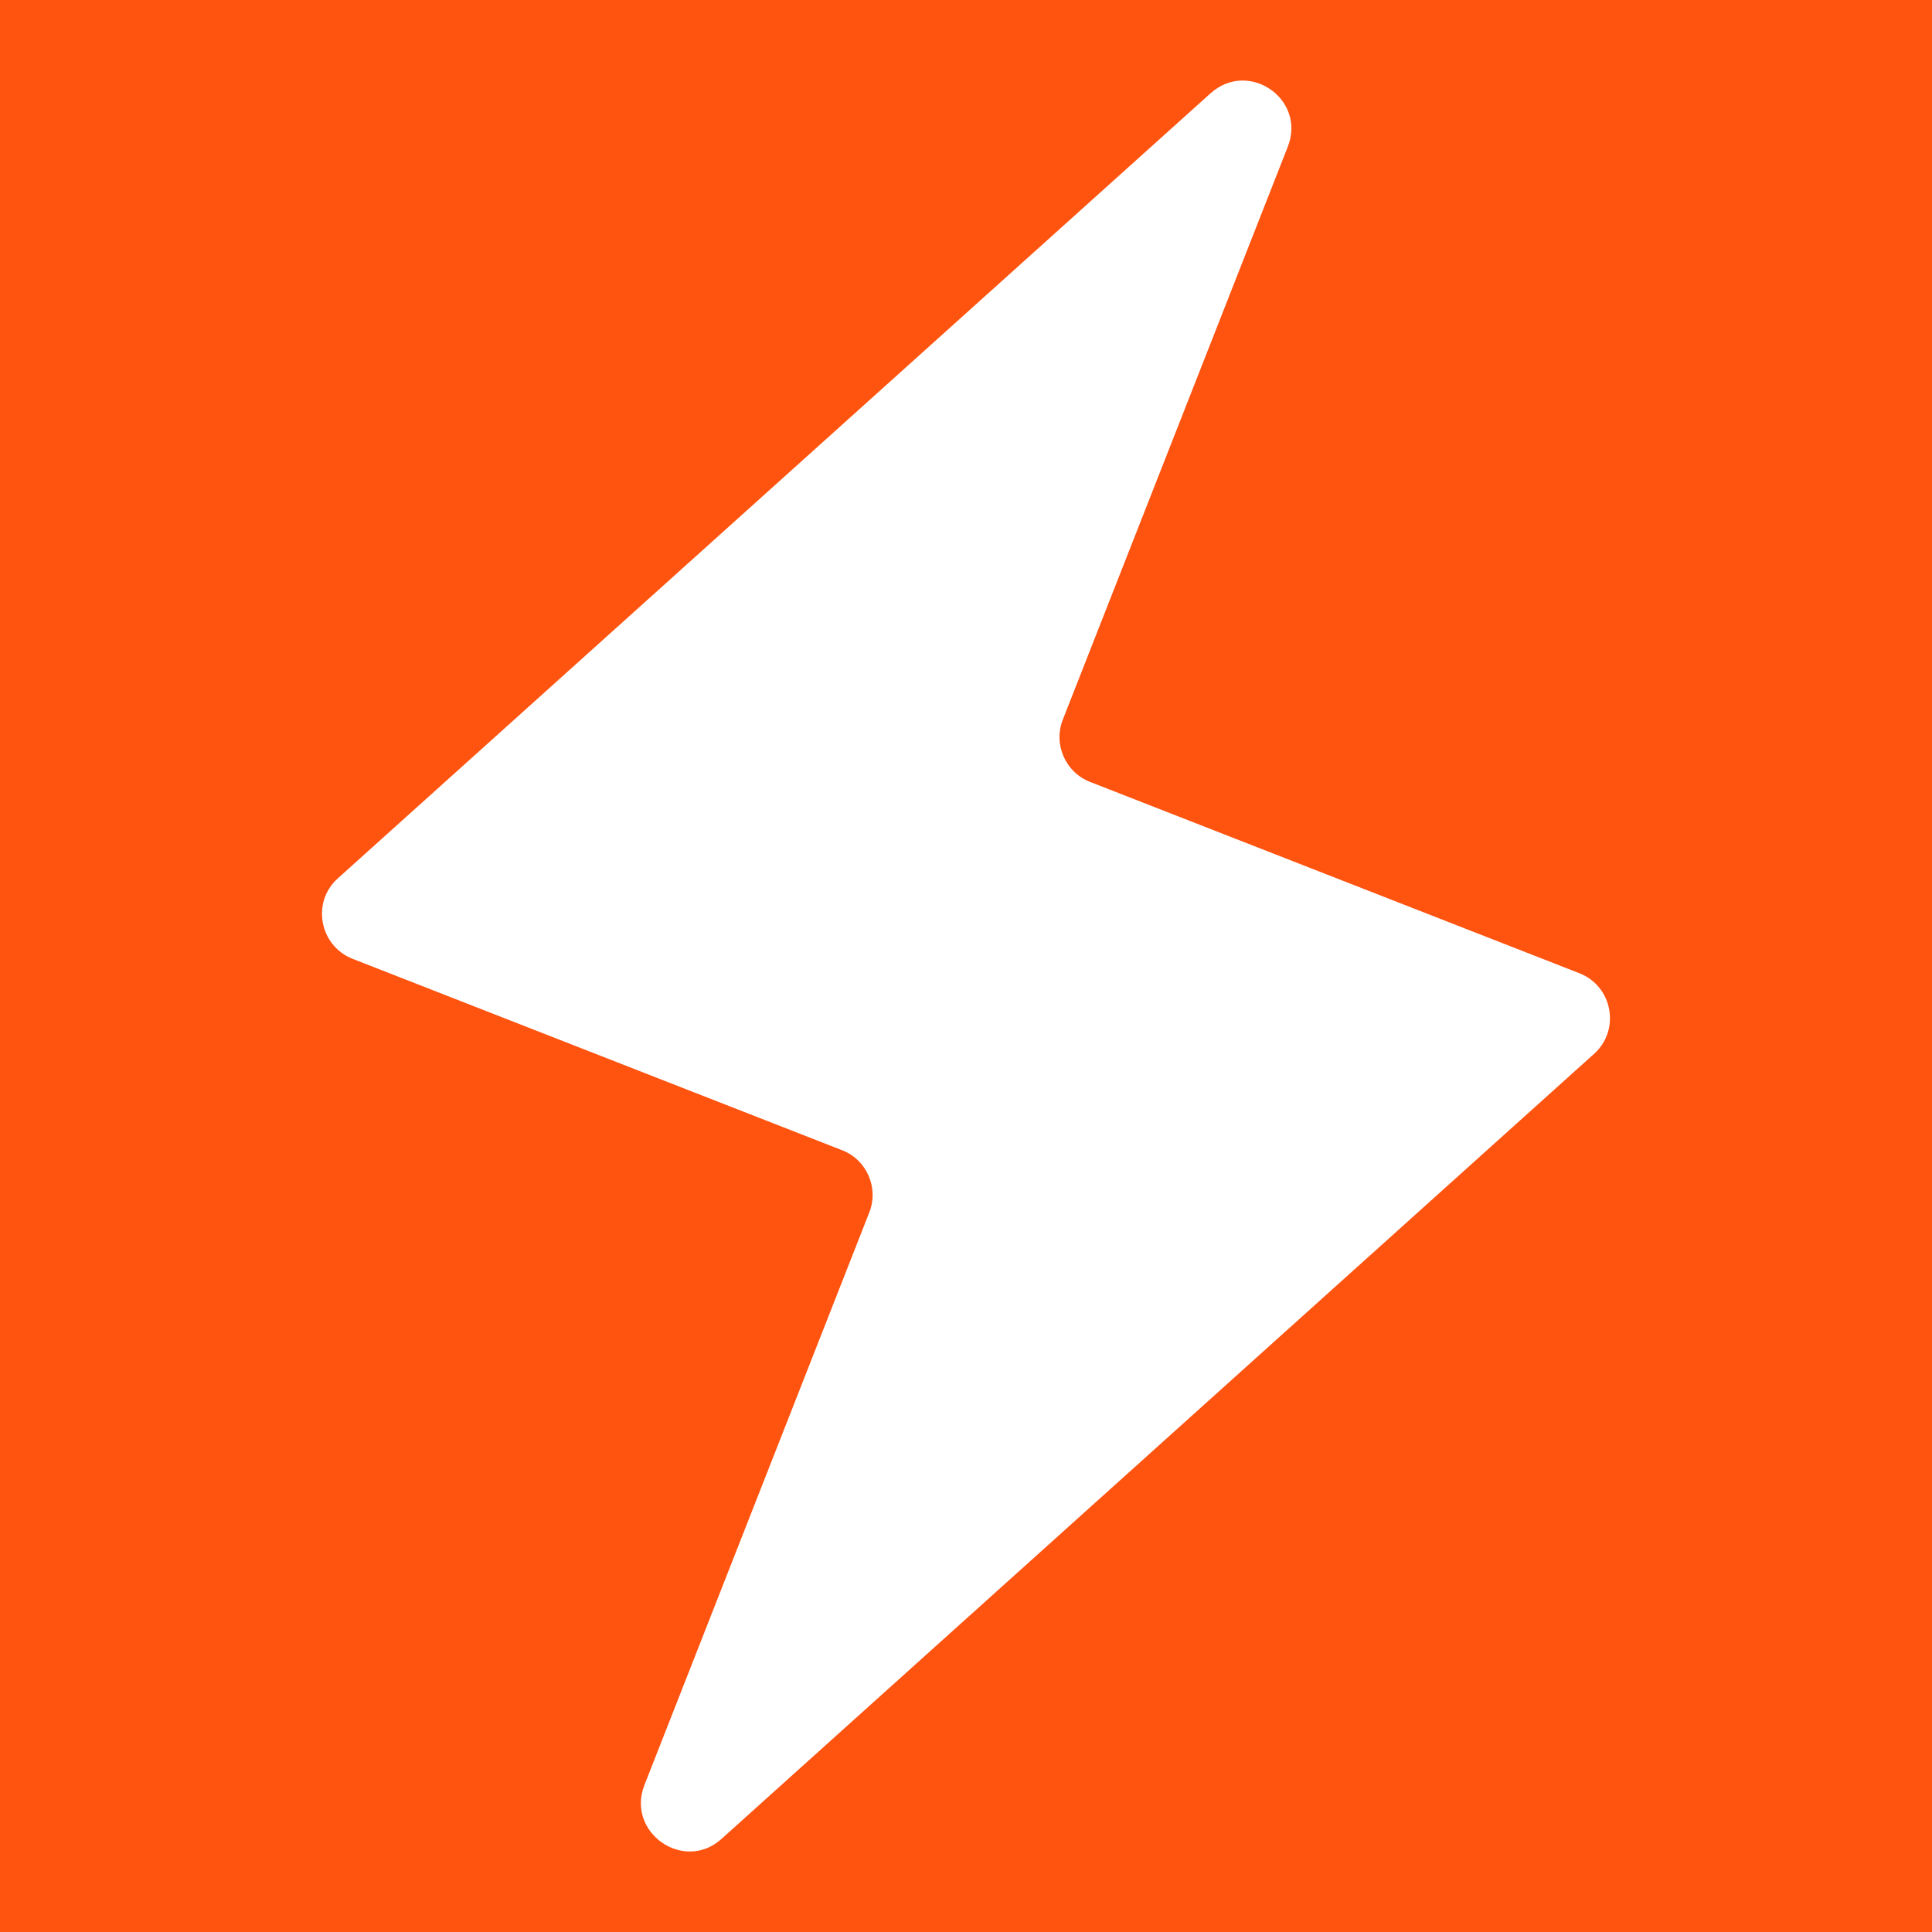 <svg width="16" height="16" viewBox="0 0 16 16" fill="none" xmlns="http://www.w3.org/2000/svg">
<g id="IconLeft">
<rect width="16" height="16" fill="#FF5310"/>
<path id="Vector" d="M5.336 14.785L7.199 10.041C7.28 9.836 7.177 9.603 6.972 9.525L2.921 7.941C2.645 7.833 2.577 7.47 2.799 7.273L10.026 0.772C10.34 0.491 10.819 0.82 10.665 1.215L8.802 5.959C8.721 6.165 8.824 6.397 9.029 6.476L13.08 8.06C13.356 8.168 13.421 8.53 13.202 8.727L5.975 15.229C5.664 15.51 5.185 15.177 5.336 14.785Z" fill="white"/>
</g>
</svg>
